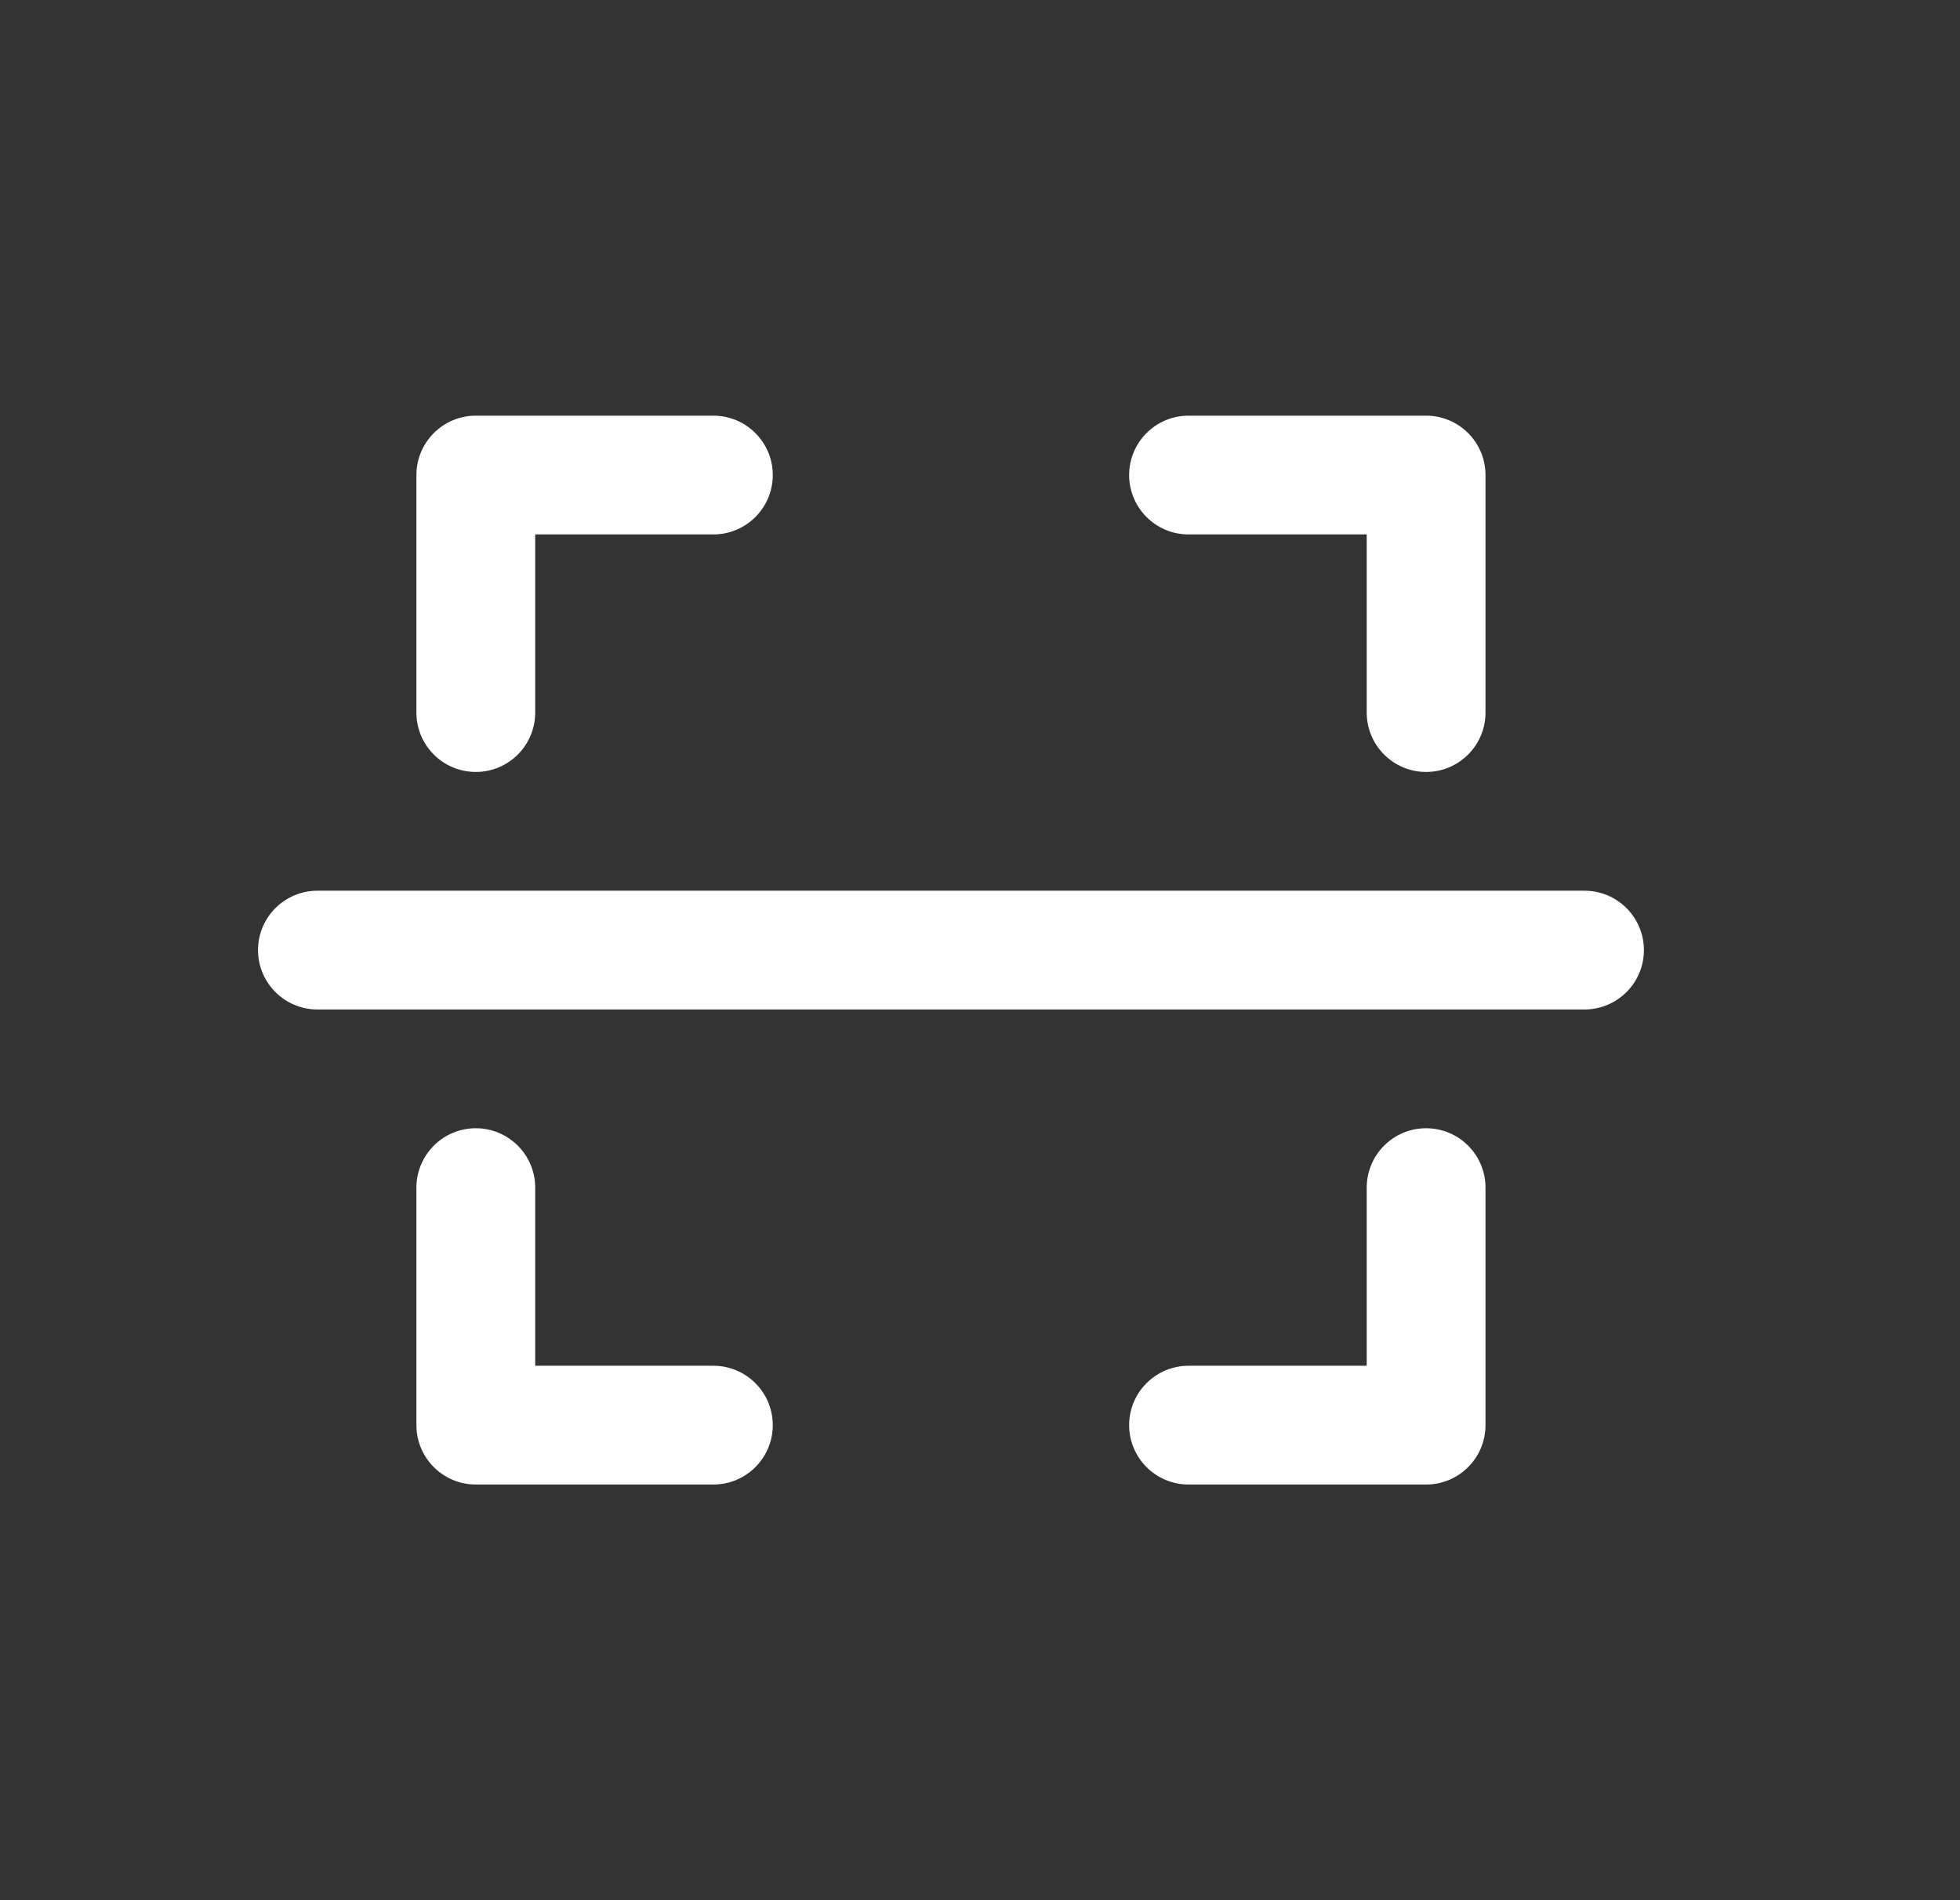 <svg width="33" height="32" viewBox="0 0 33 32" fill="none" xmlns="http://www.w3.org/2000/svg">
<rect x="0" y="0" width="33" height="32" fill="#333333" stroke="none"/>
<path d="M7.011 12C7.011 12.552 7.459 13 8.011 13C8.563 13 9.011 12.552 9.011 12H7.011ZM8.011 8V7C7.459 7 7.011 7.448 7.011 8H8.011ZM12.011 9C12.563 9 13.011 8.552 13.011 8C13.011 7.448 12.563 7 12.011 7V9ZM23.011 12C23.011 12.552 23.459 13 24.011 13C24.563 13 25.011 12.552 25.011 12H23.011ZM24.011 8H25.011C25.011 7.448 24.563 7 24.011 7V8ZM20.011 7C19.459 7 19.011 7.448 19.011 8C19.011 8.552 19.459 9 20.011 9V7ZM25.011 20C25.011 19.448 24.563 19 24.011 19C23.459 19 23.011 19.448 23.011 20H25.011ZM24.011 24V25C24.563 25 25.011 24.552 25.011 24H24.011ZM20.011 23C19.459 23 19.011 23.448 19.011 24C19.011 24.552 19.459 25 20.011 25V23ZM9.011 20C9.011 19.448 8.563 19 8.011 19C7.459 19 7.011 19.448 7.011 20H9.011ZM8.011 24H7.011C7.011 24.552 7.459 25 8.011 25V24ZM12.011 25C12.563 25 13.011 24.552 13.011 24C13.011 23.448 12.563 23 12.011 23V25ZM26.678 17C27.23 17 27.678 16.552 27.678 16C27.678 15.448 27.23 15 26.678 15V17ZM5.344 15C4.792 15 4.344 15.448 4.344 16C4.344 16.552 4.792 17 5.344 17V15ZM8.011 12H9.011V8H8.011H7.011V12H8.011ZM8.011 8V9H12.011V8V7H8.011V8ZM24.011 12H25.011V8H24.011H23.011V12H24.011ZM24.011 8V7H20.011V8V9H24.011V8ZM24.011 20H23.011V24H24.011H25.011V20H24.011ZM24.011 24V23H20.011V24V25H24.011V24ZM8.011 20H7.011V24H8.011H9.011V20H8.011ZM8.011 24V25H12.011V24V23H8.011V24ZM26.678 16V15H5.344V16V17H26.678V16Z" fill="white"/>
</svg>

